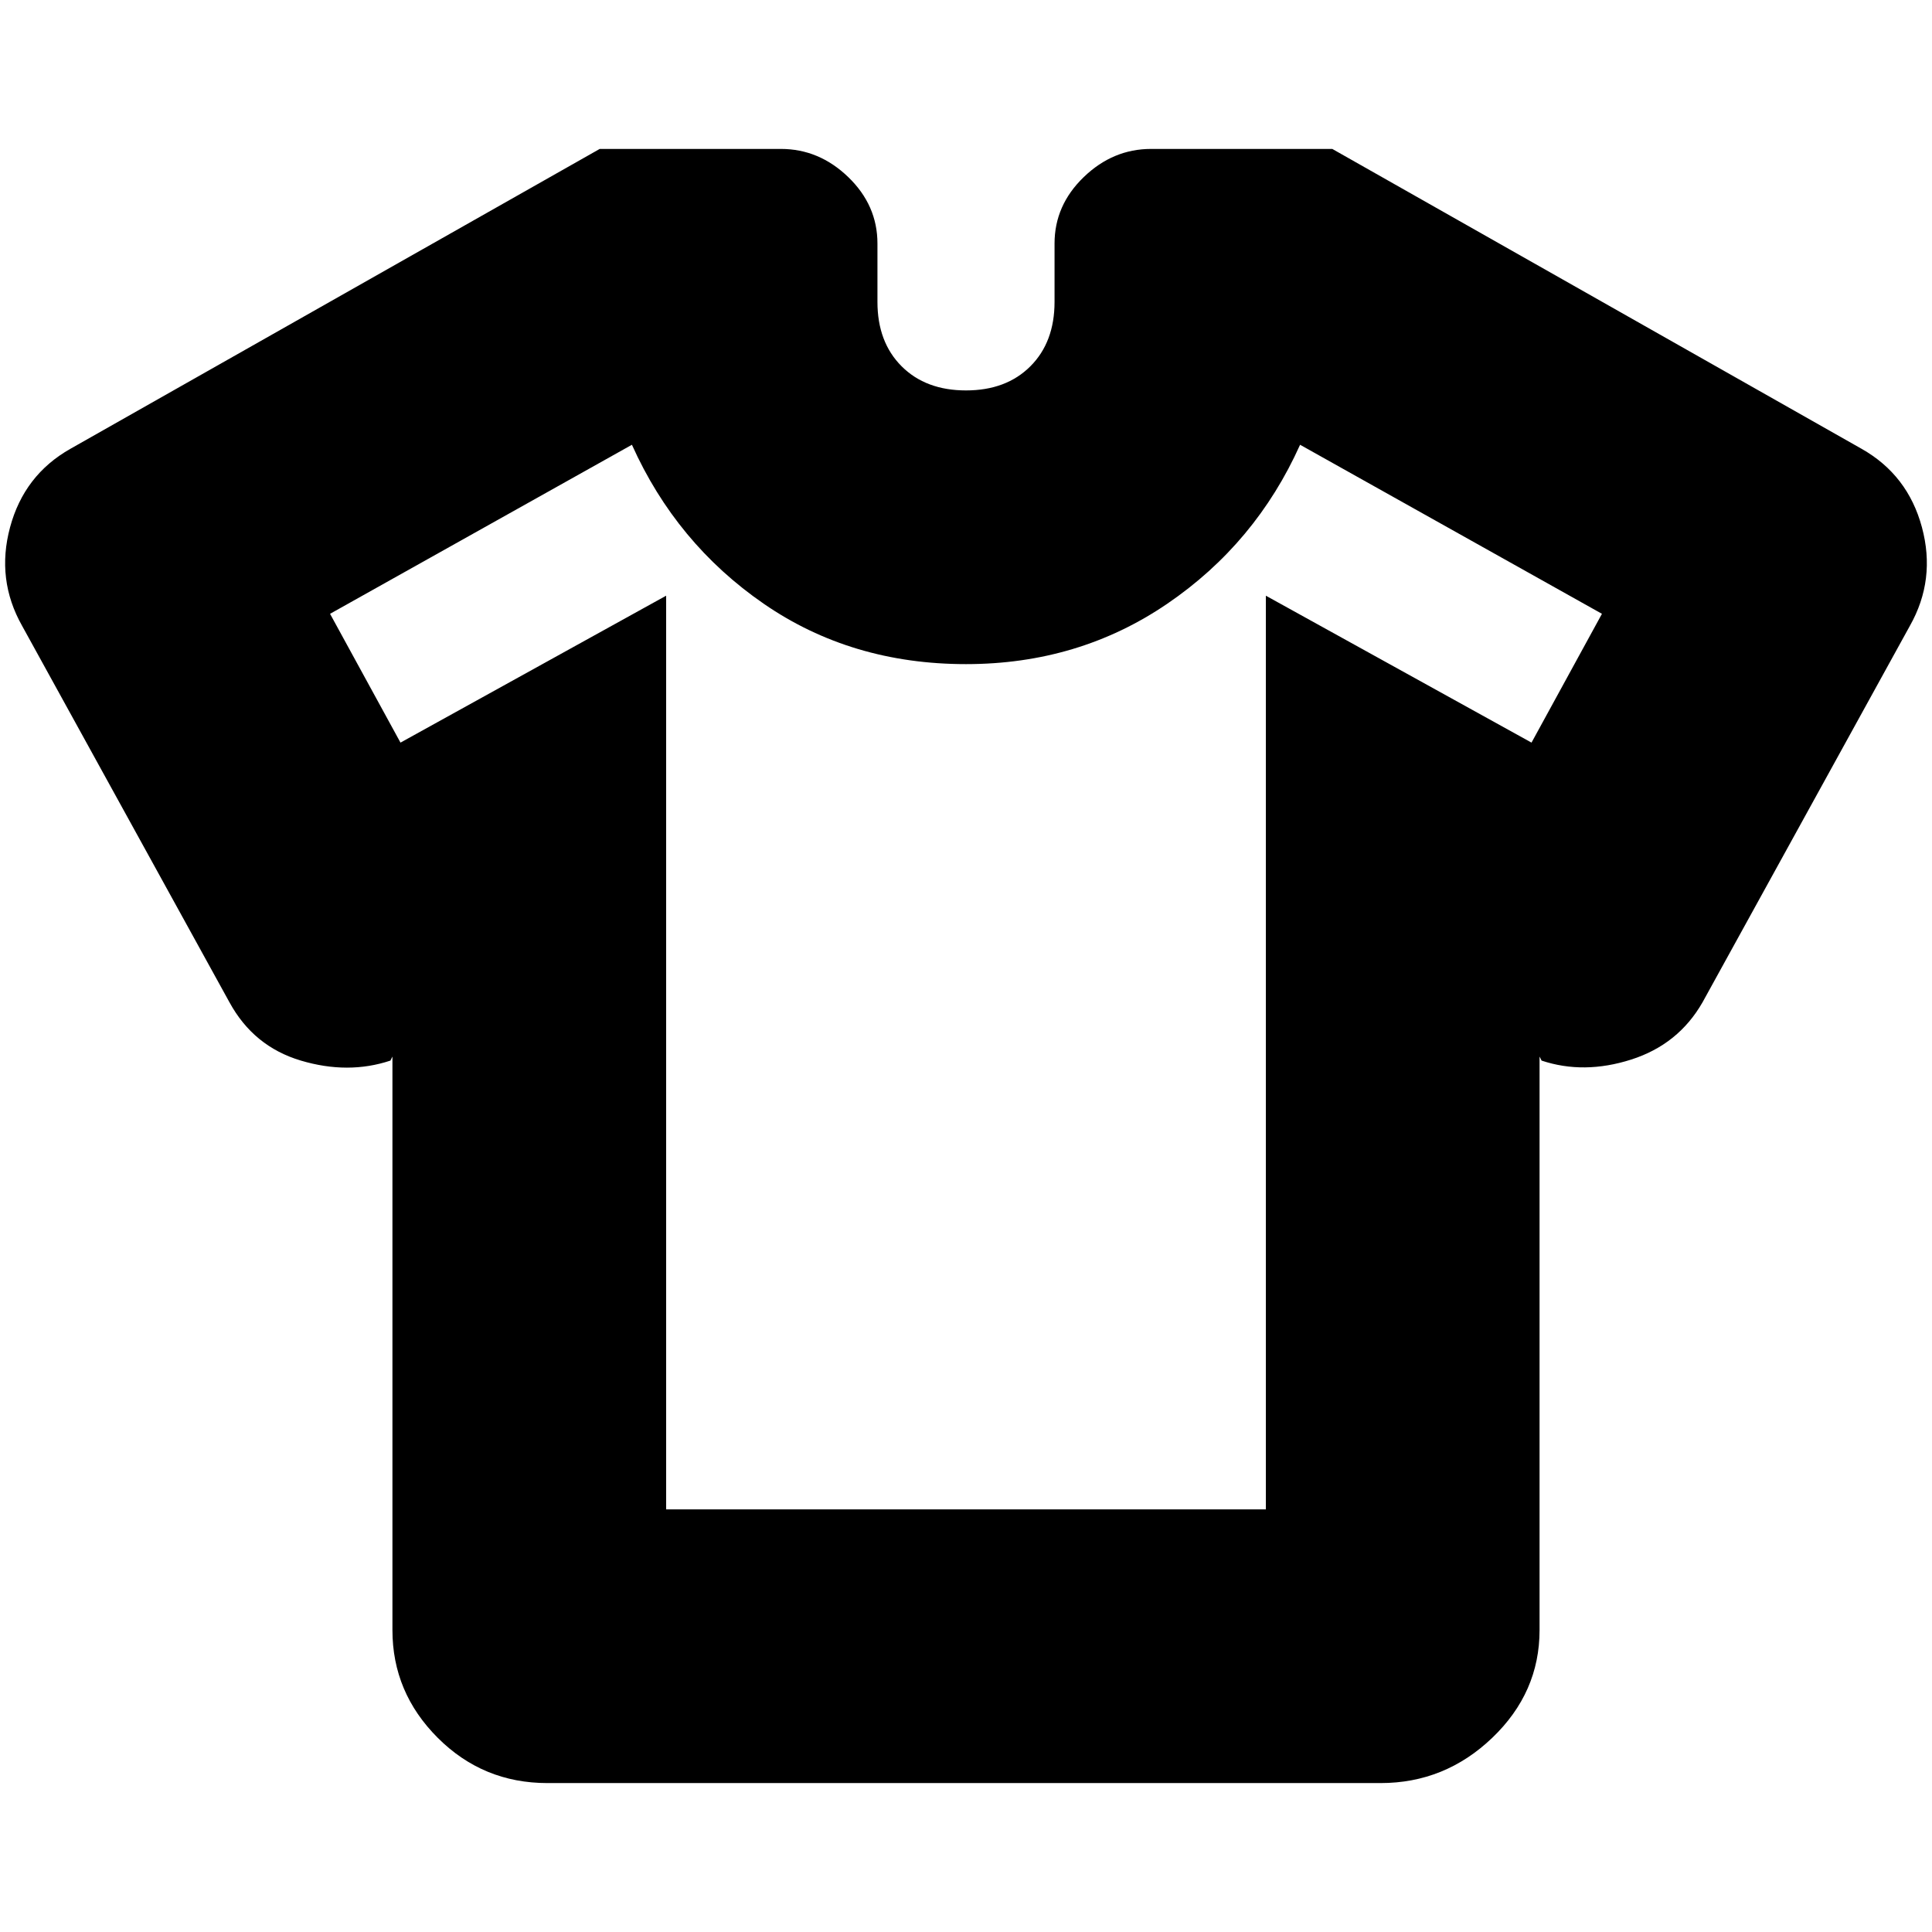 <svg xmlns="http://www.w3.org/2000/svg" height="24" viewBox="0 -960 960 960" width="24"><path d="m195-435-1 2q-21 7-44.5 0T114-462L11-649q-13-23-6-49t30-39l263-149h90q19 0 33.5 14t14.5 33v29q0 20 12 32t32 12q20 0 32-12t12-32v-29q0-19 14.5-33t33.5-14h90l263 149q23 13 30 39t-6 49L846-462q-12 21-35.5 28.5t-44.5.5l-1-2v285q0 31-23.5 53.5T686-74H272q-32 0-54.5-22.5T195-150v-285Zm136-229v454h298v-454l132 73 35-64-150-84q-22 49-66 79t-100 30q-57 0-100.5-30T314-739l-150 84 35 64 132-73Zm149 190Z"/></svg>